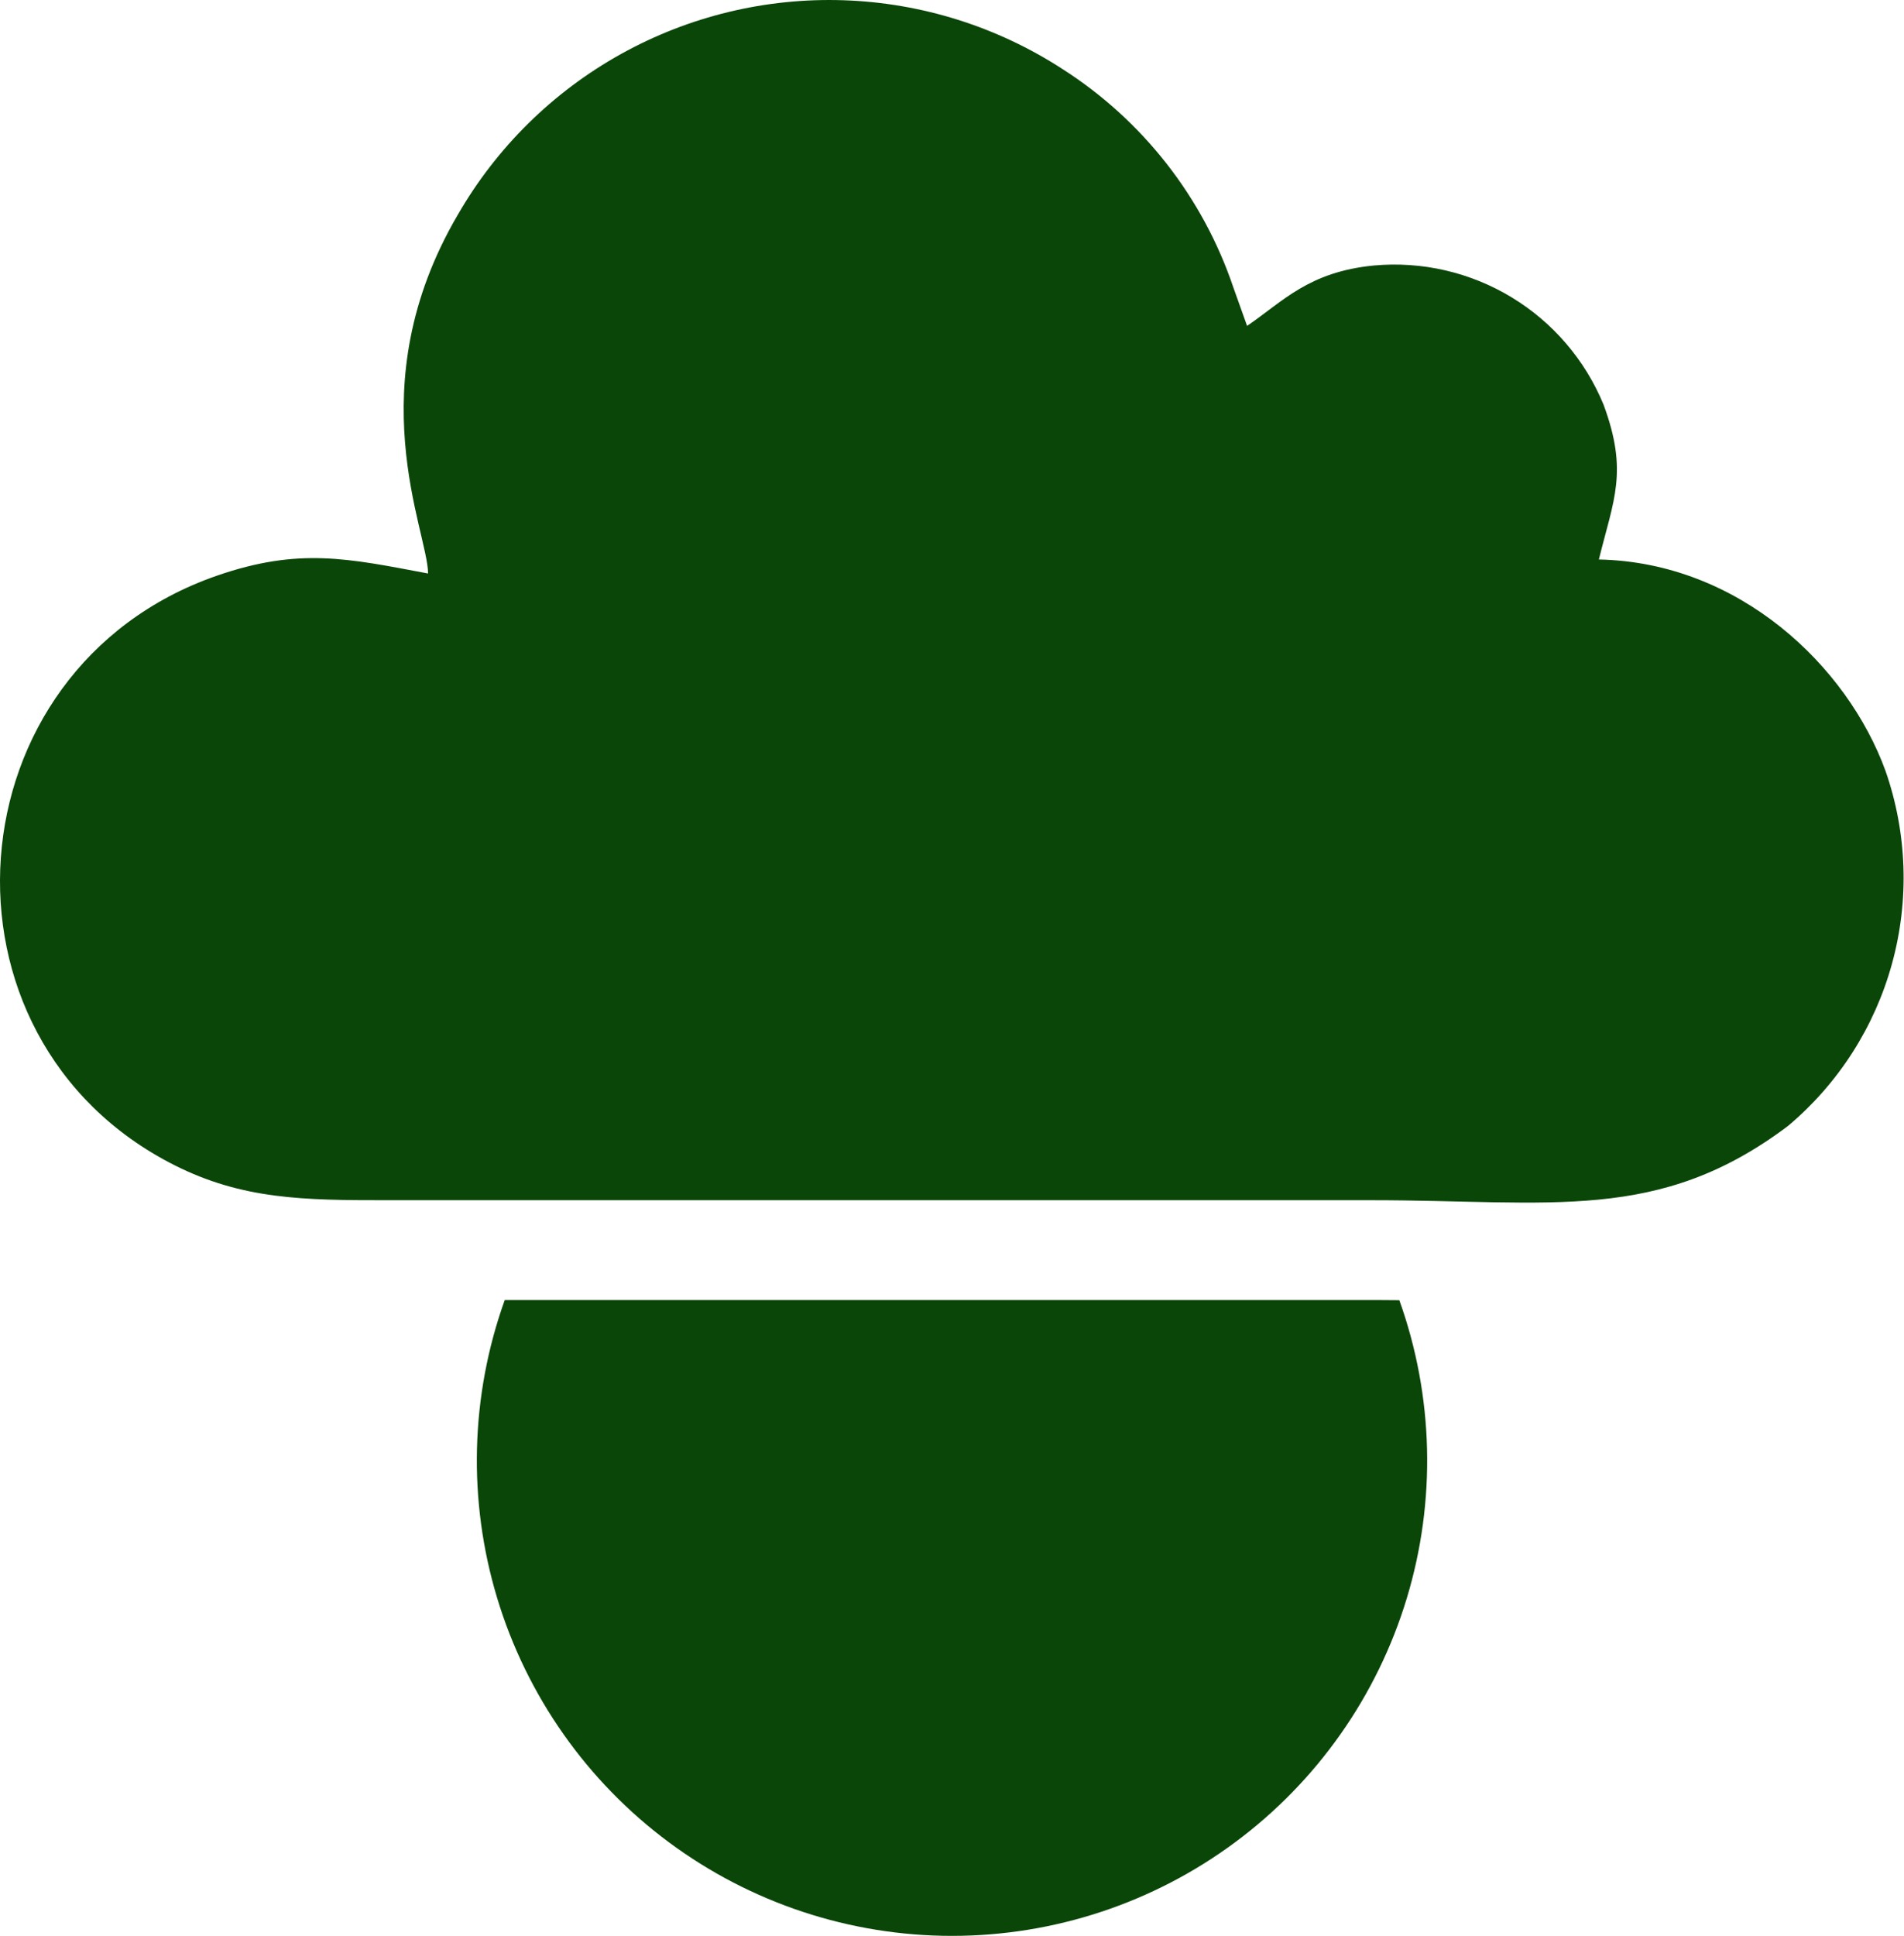 <svg xmlns="http://www.w3.org/2000/svg" xmlns:xlink="http://www.w3.org/1999/xlink" width="86.018" height="87.44" viewBox="0 0 86.018 87.44">
  <defs>
    <clipPath id="clip-path">
      <path id="Trazado_114" data-name="Trazado 114" d="M85.822,537.146c-3.611-.68-5.827-1.184-9.537.1-12.106,4.2-13.279,20.883-1.924,26.617,3.071,1.552,5.847,1.588,9.574,1.586h44.512c8.157,0,12.975,1.044,18.821-3.356a14.644,14.644,0,0,0,4.4-16.037c-1.722-4.726-6.6-9.41-12.948-9.542.667-2.712,1.336-3.954.211-6.994a10.22,10.22,0,0,0-10.38-6.282c-2.94.29-4.085,1.605-5.724,2.728l-.621-1.74a18.87,18.87,0,0,0-7.726-9.865,19.367,19.367,0,0,0-27.319,6.6c-4.537,7.748-1.352,14.265-1.335,16.179" transform="translate(-66.487 -511.248)" fill="#0b4609" clip-rule="evenodd"/>
    </clipPath>
    <clipPath id="clip-path-2">
      <path id="Trazado_115" data-name="Trazado 115" d="M120.333,544.424a21.467,21.467,0,1,1-40.416-.009h39.158q.643,0,1.259.009" transform="translate(-78.657 -544.415)" fill="#0b4609" clip-rule="evenodd"/>
    </clipPath>
  </defs>
  <g id="Grupo_25" data-name="Grupo 25" transform="translate(-494 -734)">
    <g id="Grupo_24" data-name="Grupo 24" transform="translate(494 734)">
      <g id="Grupo_21" data-name="Grupo 21" transform="translate(0 0)">
        <g id="Grupo_20" data-name="Grupo 20" clip-path="url(#clip-path)">
          <rect id="Rectángulo_27" data-name="Rectángulo 27" width="91.063" height="57.986" transform="translate(-3.481 -2.738)" fill="#0b4609"/>
        </g>
      </g>
      <g id="Grupo_23" data-name="Grupo 23" transform="translate(21.543 58.708)">
        <g id="Grupo_22" data-name="Grupo 22" clip-path="url(#clip-path-2)">
          <rect id="Rectángulo_28" data-name="Rectángulo 28" width="42.935" height="28.732" transform="translate(-0.001 0.001)" fill="#0b4609"/>
        </g>
      </g>
    </g>
  </g>
</svg>
